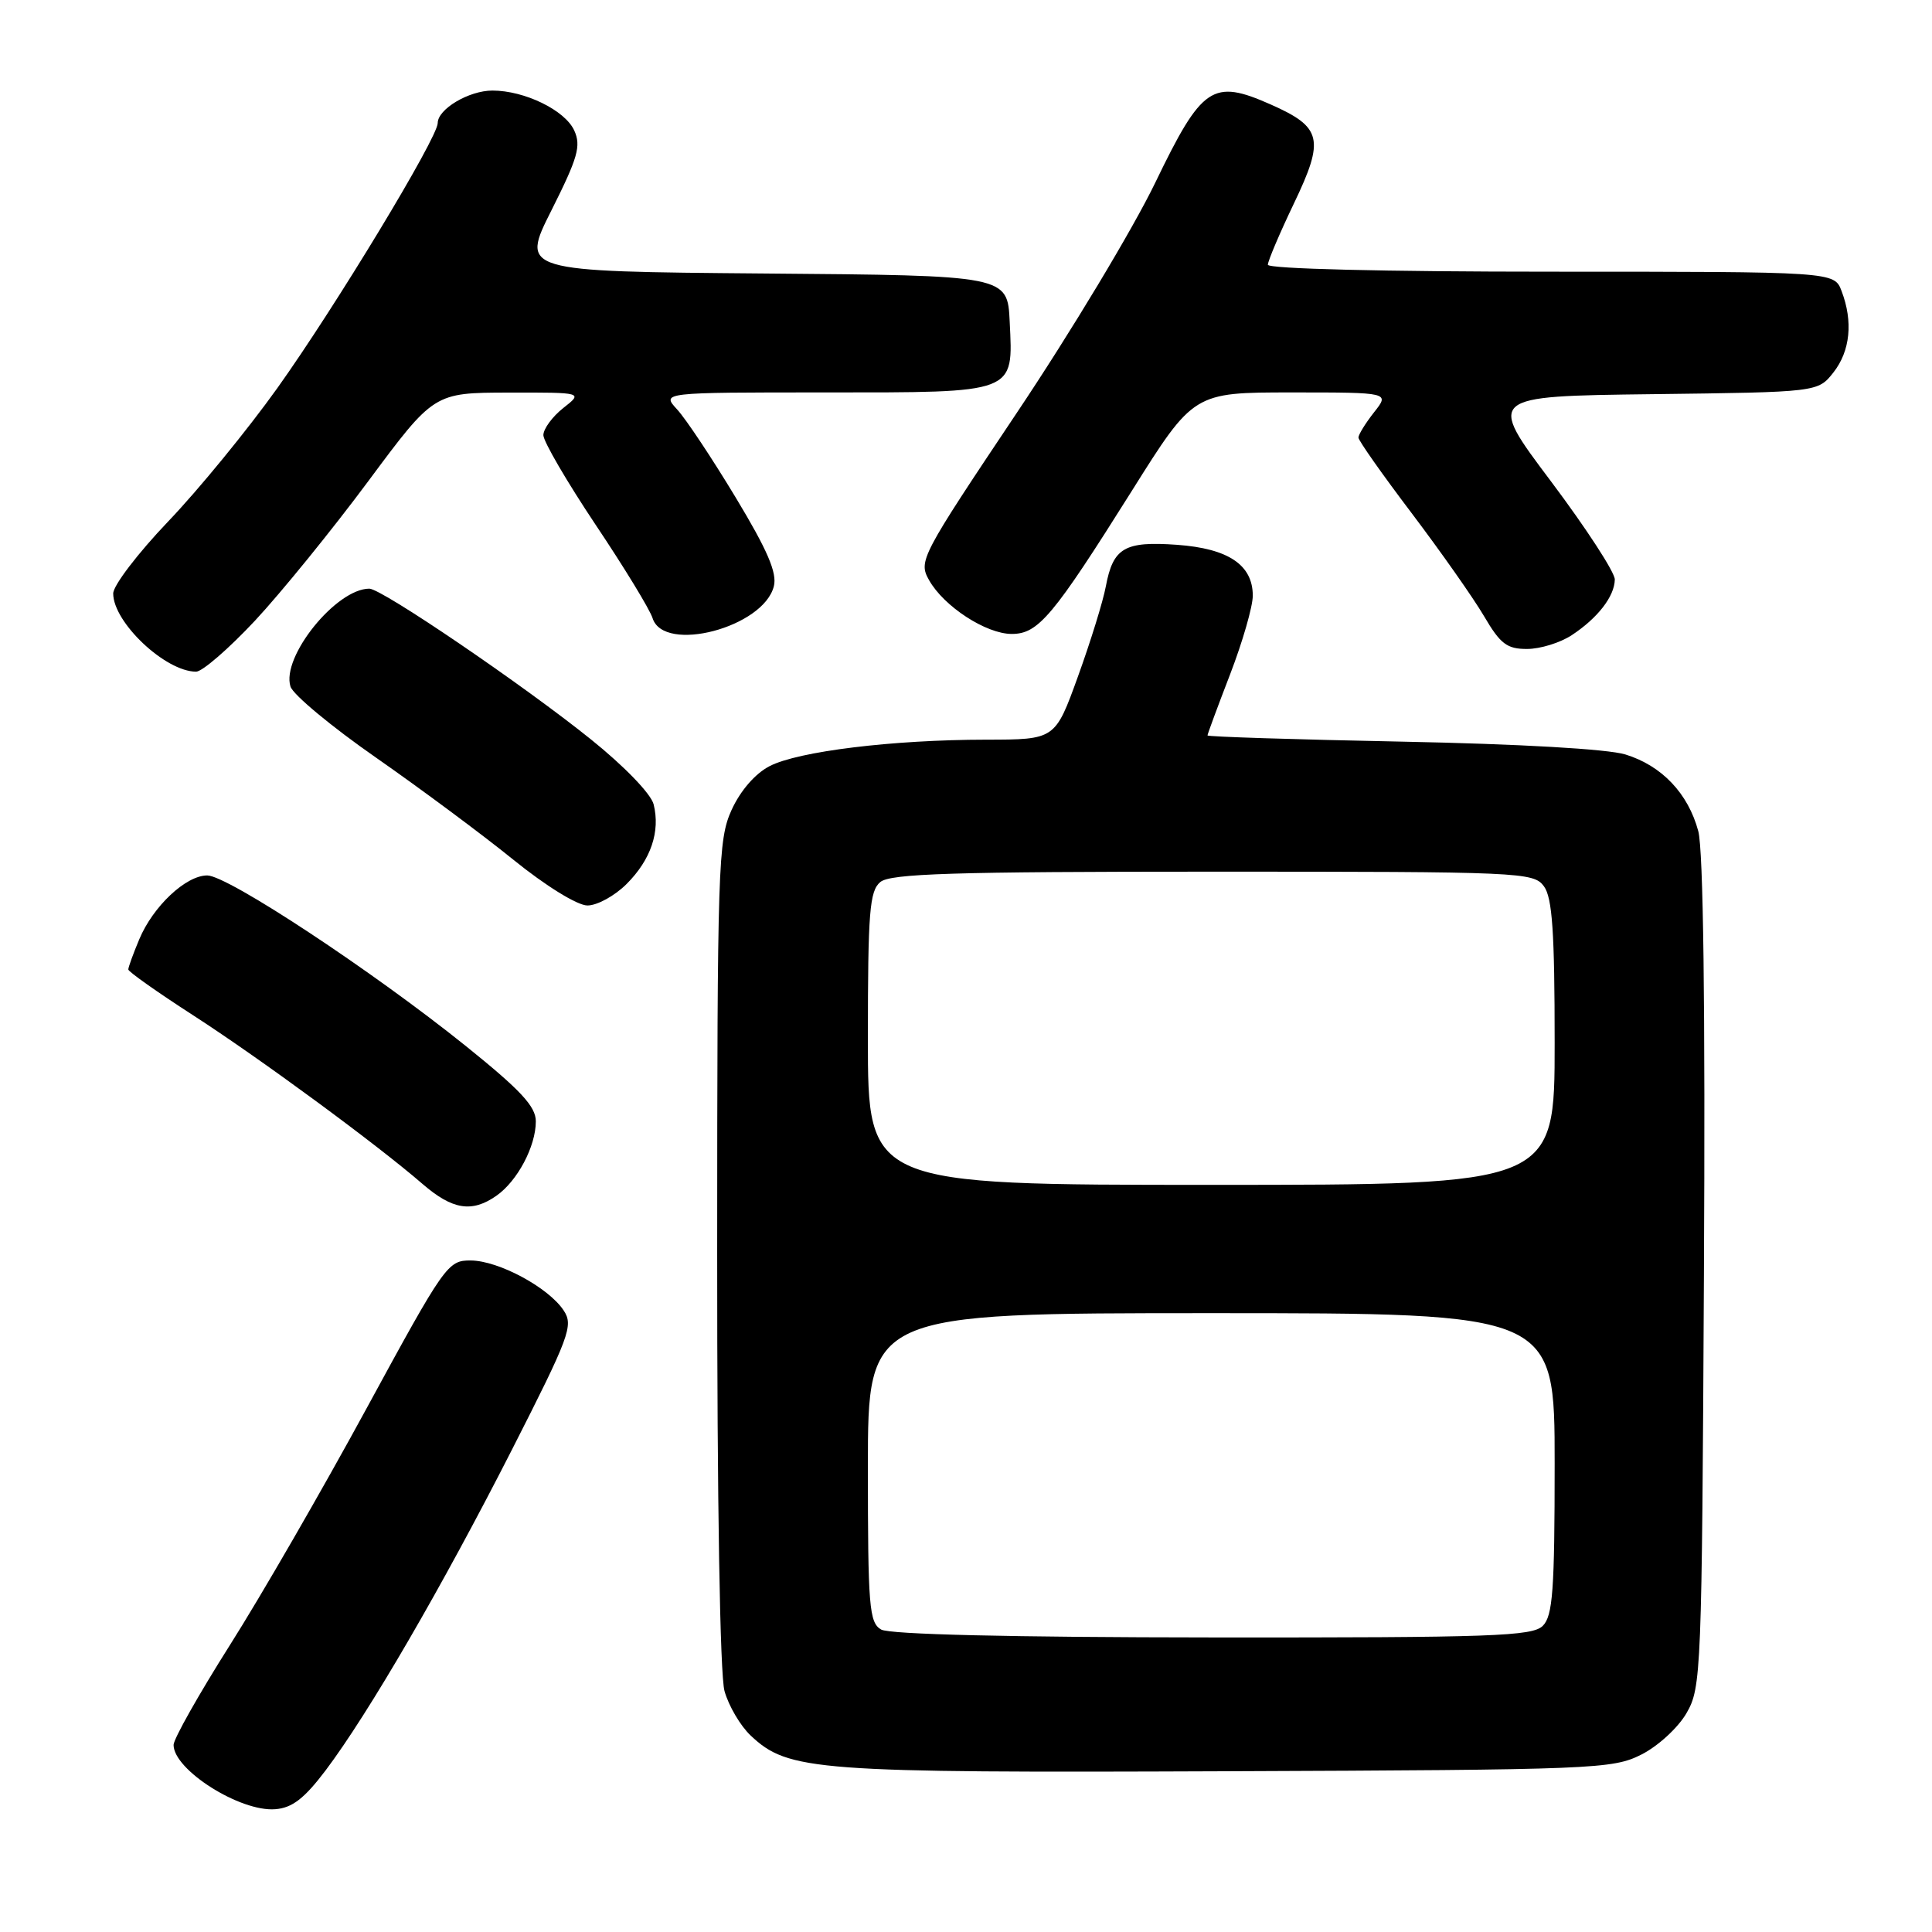 <?xml version="1.0" encoding="UTF-8" standalone="no"?>
<!DOCTYPE svg PUBLIC "-//W3C//DTD SVG 1.1//EN" "http://www.w3.org/Graphics/SVG/1.1/DTD/svg11.dtd" >
<svg xmlns="http://www.w3.org/2000/svg" xmlns:xlink="http://www.w3.org/1999/xlink" version="1.1" viewBox="0 0 256 256">
 <g >
 <path fill="currentColor"
d=" M 43.15 234.58 C 48.83 227.04 58.59 210.24 67.80 192.16 C 75.46 177.10 76.01 175.64 74.70 173.66 C 72.70 170.61 66.07 167.04 62.37 167.02 C 59.33 167.00 58.94 167.56 48.56 186.64 C 42.69 197.44 34.54 211.56 30.44 218.02 C 26.35 224.49 23.00 230.42 23.00 231.21 C 23.00 234.52 31.82 240.10 36.47 239.73 C 38.72 239.56 40.33 238.31 43.15 234.58 Z  M 217.47 232.50 C 219.68 231.39 222.35 228.94 223.47 227.00 C 225.43 223.62 225.51 221.66 225.78 168.73 C 225.97 133.34 225.70 112.60 225.03 110.13 C 223.69 105.13 220.19 101.45 215.37 99.97 C 213.03 99.25 201.35 98.58 185.75 98.27 C 171.59 97.99 160.00 97.62 160.00 97.45 C 160.00 97.27 161.35 93.62 163.00 89.34 C 164.65 85.05 166.00 80.37 166.00 78.93 C 166.00 74.85 162.76 72.68 155.96 72.19 C 149.01 71.69 147.49 72.58 146.53 77.69 C 146.16 79.68 144.49 85.06 142.83 89.65 C 139.81 98.00 139.81 98.00 130.66 98.01 C 118.30 98.02 105.77 99.55 101.97 101.52 C 100.06 102.51 98.11 104.76 96.94 107.32 C 95.15 111.26 95.04 114.62 95.03 166.00 C 95.02 199.06 95.40 221.91 96.00 224.07 C 96.55 226.04 98.11 228.69 99.47 229.97 C 104.47 234.67 107.86 234.92 162.50 234.70 C 211.29 234.51 213.67 234.41 217.47 232.50 Z  M 65.78 158.44 C 68.57 156.49 71.00 151.89 71.00 148.58 C 71.00 146.61 68.99 144.45 61.72 138.60 C 49.37 128.67 30.17 116.00 27.46 116.00 C 24.63 116.00 20.28 120.09 18.45 124.47 C 17.65 126.37 17.00 128.17 17.00 128.46 C 17.00 128.75 20.85 131.47 25.56 134.51 C 34.42 140.23 49.89 151.60 56.00 156.89 C 59.95 160.30 62.53 160.72 65.78 158.44 Z  M 83.03 117.13 C 86.25 113.91 87.51 110.18 86.61 106.58 C 86.26 105.19 82.73 101.53 78.31 97.98 C 69.34 90.76 50.58 78.00 48.94 78.00 C 44.54 78.00 37.25 87.05 38.49 90.97 C 38.83 92.05 43.92 96.28 49.81 100.38 C 55.69 104.48 63.88 110.56 68.00 113.90 C 72.31 117.39 76.49 119.97 77.83 119.98 C 79.11 119.99 81.45 118.71 83.03 117.13 Z  M 33.78 82.25 C 37.24 78.54 44.00 70.22 48.79 63.77 C 57.50 52.04 57.50 52.04 67.38 52.02 C 77.27 52.00 77.27 52.00 74.63 54.07 C 73.19 55.21 72.00 56.83 72.00 57.66 C 72.00 58.49 75.11 63.82 78.90 69.50 C 82.70 75.17 86.11 80.76 86.47 81.91 C 87.96 86.62 101.17 83.14 102.54 77.68 C 102.99 75.91 101.70 72.91 97.47 65.90 C 94.35 60.73 90.87 55.49 89.72 54.25 C 87.65 52.00 87.65 52.00 109.25 52.00 C 134.79 52.00 134.25 52.20 133.79 42.63 C 133.50 36.50 133.50 36.50 101.25 36.24 C 68.99 35.97 68.99 35.97 73.09 27.83 C 76.57 20.90 77.02 19.33 76.09 17.29 C 74.87 14.61 69.52 12.00 65.25 12.00 C 62.14 12.00 58.00 14.45 58.00 16.31 C 57.99 18.26 44.48 40.59 36.76 51.41 C 32.81 56.94 26.30 64.90 22.29 69.09 C 18.28 73.29 15.00 77.58 15.00 78.64 C 15.00 82.47 21.91 88.99 25.98 89.00 C 26.80 89.00 30.31 85.96 33.78 82.25 Z  M 208.27 84.16 C 211.71 81.89 213.93 79.03 213.97 76.79 C 213.99 75.85 210.18 70.00 205.52 63.79 C 197.03 52.50 197.03 52.50 218.96 52.23 C 240.88 51.96 240.88 51.96 242.94 49.35 C 245.17 46.51 245.56 42.61 244.02 38.57 C 243.05 36.00 243.05 36.00 205.52 36.00 C 183.39 36.00 168.00 35.62 168.00 35.08 C 168.00 34.58 169.56 30.91 171.46 26.94 C 175.54 18.42 175.17 16.85 168.37 13.84 C 160.67 10.43 159.27 11.38 153.09 24.18 C 150.14 30.30 141.86 44.07 134.68 54.78 C 122.00 73.73 121.68 74.34 123.10 76.86 C 125.05 80.35 130.66 84.00 134.06 84.00 C 137.58 84.00 139.52 81.68 149.95 65.08 C 158.16 52.00 158.16 52.00 171.15 52.00 C 184.15 52.00 184.15 52.00 182.07 54.63 C 180.93 56.08 180.00 57.59 180.00 57.98 C 180.00 58.37 183.17 62.87 187.04 67.98 C 190.91 73.10 195.23 79.24 196.64 81.64 C 198.80 85.33 199.68 86.00 202.35 85.99 C 204.08 85.99 206.74 85.17 208.27 84.16 Z  M 116.75 215.92 C 115.17 215.00 115.00 212.87 115.00 194.45 C 115.00 174.00 115.00 174.00 160.50 174.00 C 206.00 174.00 206.00 174.00 206.00 193.93 C 206.00 210.71 205.75 214.11 204.43 215.43 C 203.05 216.81 197.72 217.00 160.68 216.97 C 133.90 216.95 117.86 216.57 116.75 215.92 Z  M 115.00 137.62 C 115.00 120.82 115.22 118.06 116.65 116.87 C 118.00 115.76 126.24 115.50 160.73 115.50 C 201.58 115.50 203.21 115.57 204.58 117.44 C 205.69 118.95 206.00 123.53 206.00 138.19 C 206.00 157.00 206.00 157.00 160.50 157.00 C 115.00 157.00 115.00 157.00 115.00 137.62 Z "/>
</g>
</svg>